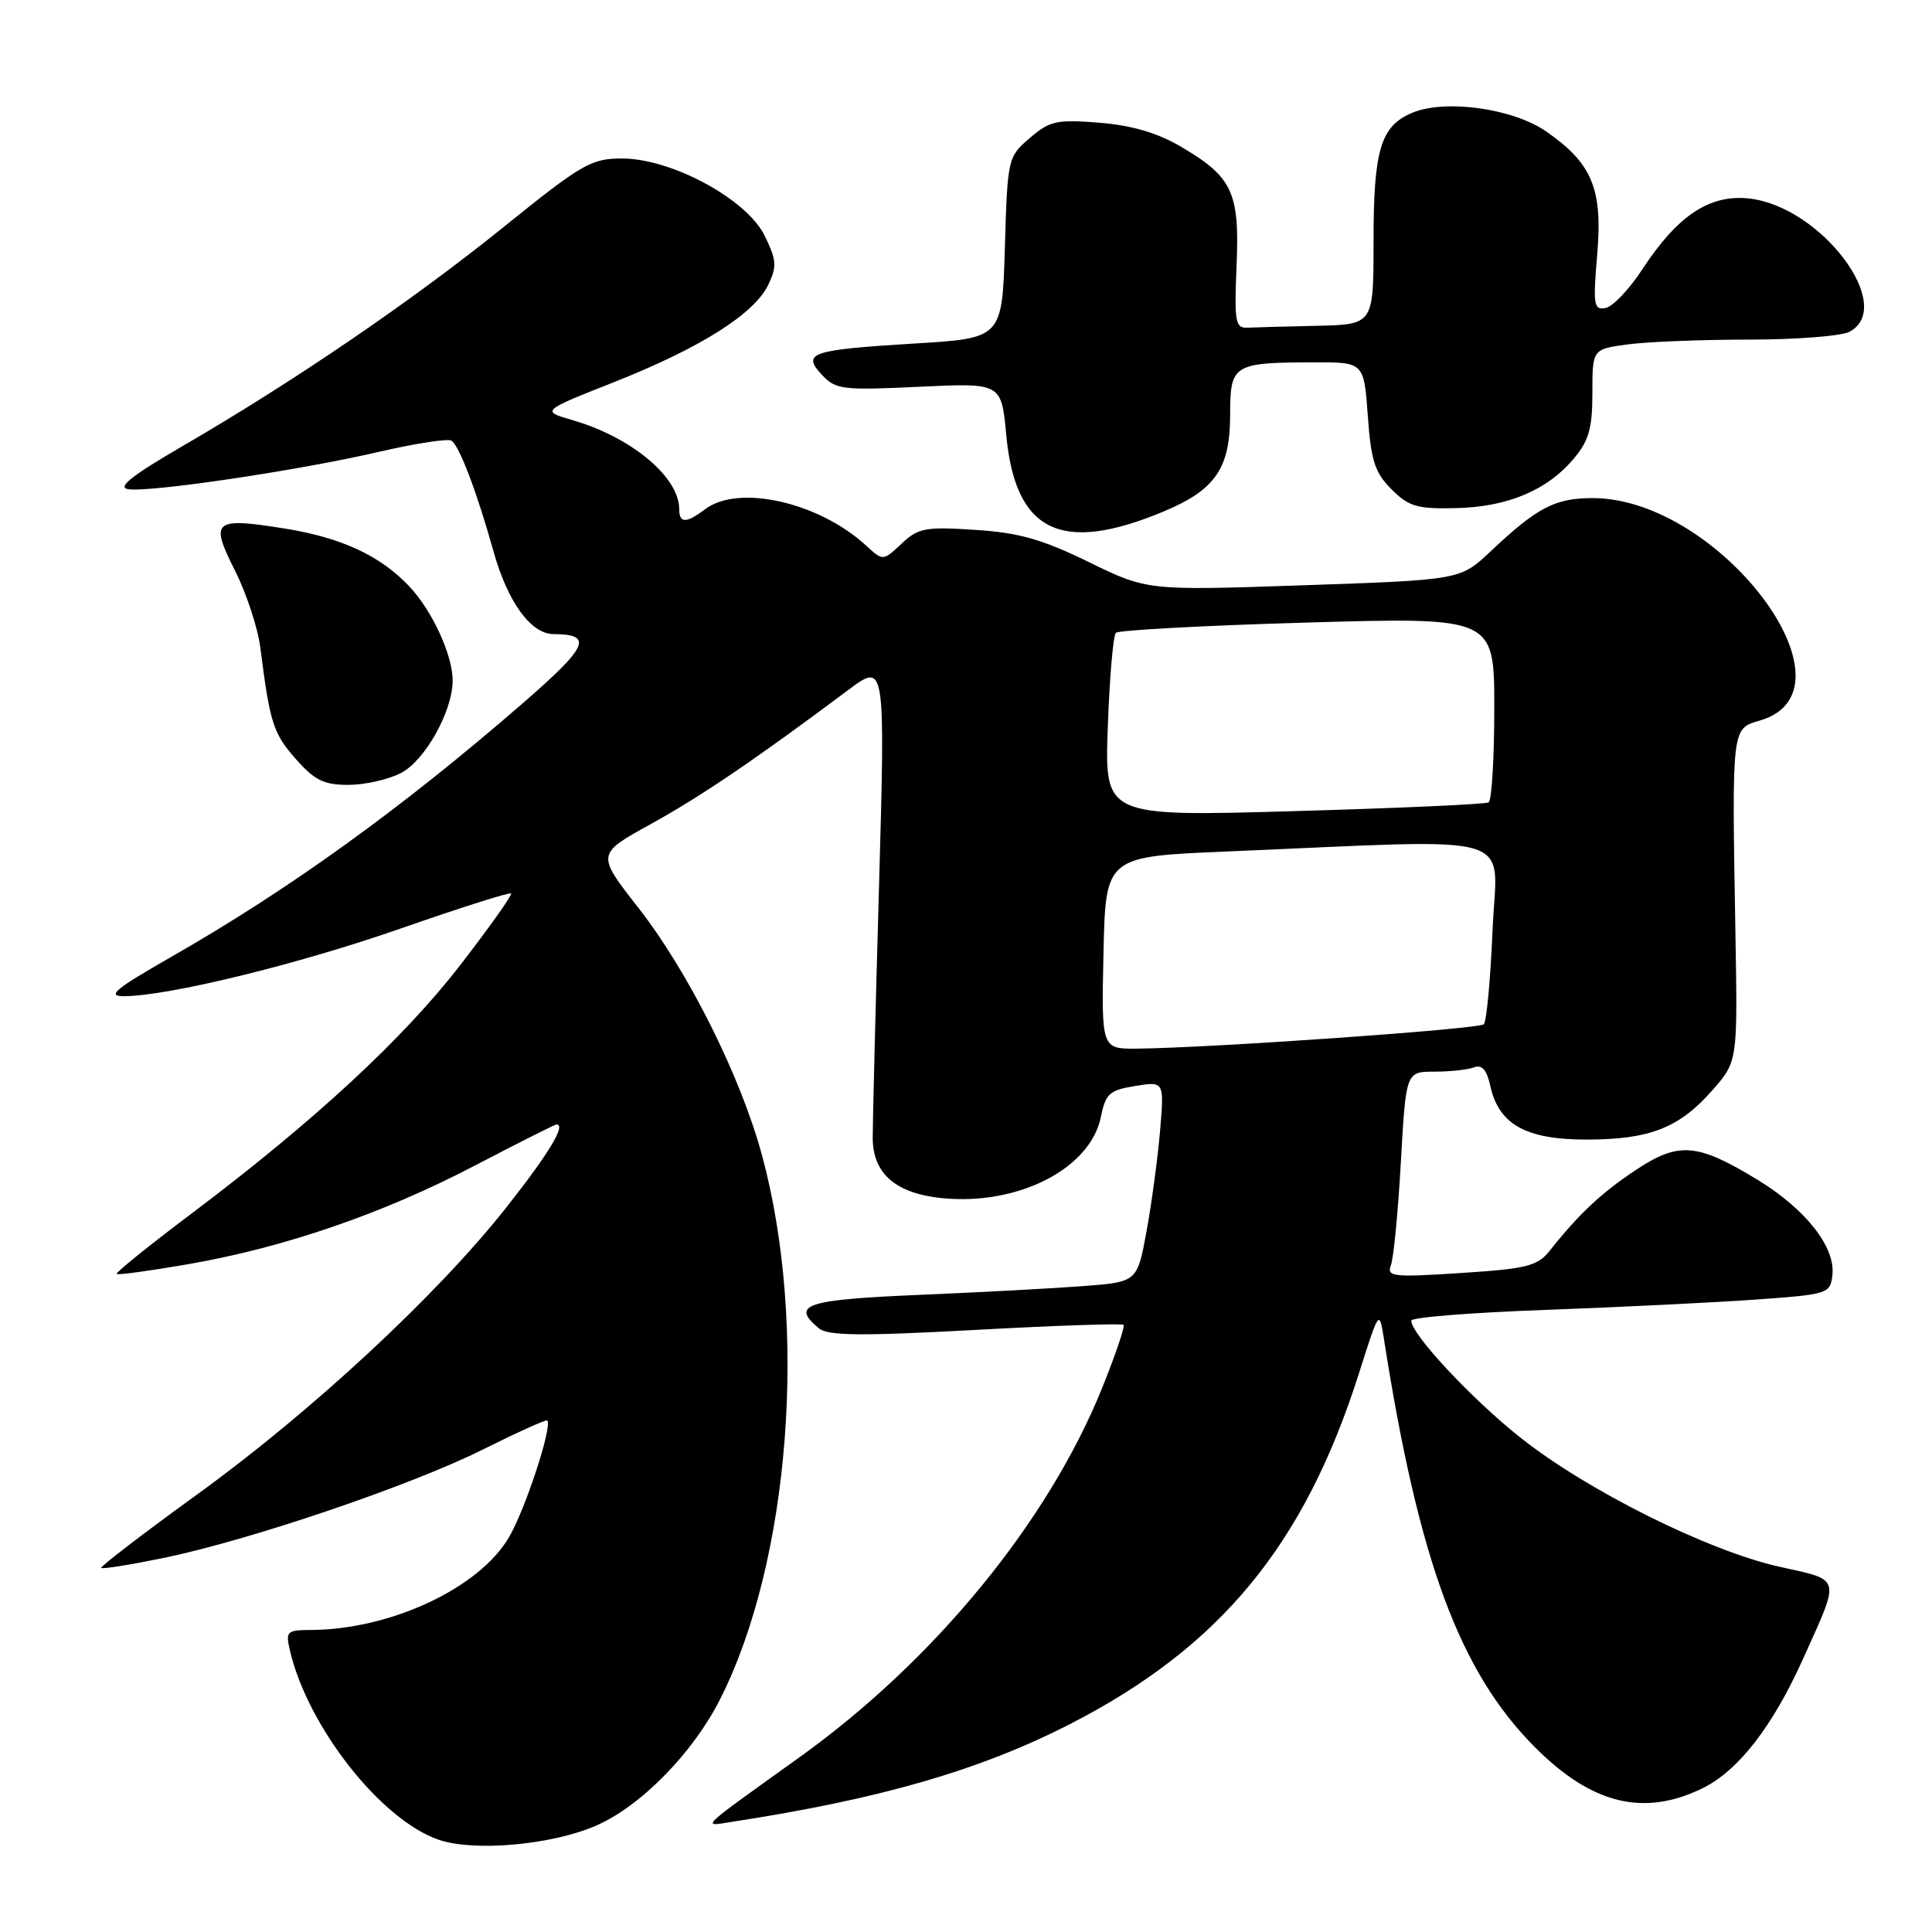 <?xml version="1.0" encoding="UTF-8" standalone="no"?>
<!DOCTYPE svg PUBLIC "-//W3C//DTD SVG 1.1//EN" "http://www.w3.org/Graphics/SVG/1.1/DTD/svg11.dtd" >
<svg xmlns="http://www.w3.org/2000/svg" xmlns:xlink="http://www.w3.org/1999/xlink" version="1.1" viewBox="0 0 256 256">
 <g >
 <path fill="currentColor"
d=" M 78.93 241.93 C 84.84 239.39 91.78 232.33 95.40 225.19 C 104.70 206.85 107.10 175.65 100.96 153.04 C 98.12 142.58 91.19 128.73 84.58 120.28 C 79.02 113.17 79.02 113.17 86.26 109.18 C 92.95 105.48 99.98 100.71 112.41 91.42 C 117.31 87.76 117.31 87.76 116.47 117.63 C 116.00 134.06 115.63 148.98 115.64 150.80 C 115.66 155.54 118.72 158.17 124.92 158.77 C 134.96 159.73 144.47 154.85 145.87 148.01 C 146.50 144.91 147.01 144.45 150.42 143.90 C 154.27 143.27 154.27 143.27 153.71 149.89 C 153.40 153.52 152.59 159.51 151.92 163.18 C 150.68 169.86 150.68 169.86 143.59 170.41 C 139.69 170.71 129.86 171.24 121.75 171.58 C 106.72 172.22 104.74 172.88 108.51 176.01 C 109.71 177.00 114.06 177.05 129.26 176.22 C 139.84 175.64 148.67 175.34 148.88 175.55 C 149.09 175.75 147.82 179.48 146.07 183.84 C 138.91 201.60 123.86 219.98 106.00 232.80 C 92.30 242.63 92.93 242.03 97.00 241.40 C 116.61 238.39 129.80 234.58 141.76 228.46 C 161.69 218.25 172.83 204.74 180.06 182.00 C 182.76 173.50 182.76 173.50 183.39 177.50 C 188.00 206.92 193.43 221.56 203.44 231.57 C 210.93 239.06 217.77 240.74 225.52 236.99 C 230.30 234.68 234.86 228.82 238.94 219.75 C 243.89 208.74 244.08 209.46 235.78 207.60 C 226.33 205.49 210.35 197.53 201.50 190.52 C 195.02 185.39 187.00 176.80 187.00 174.99 C 187.00 174.56 194.99 173.92 204.75 173.57 C 214.51 173.21 227.00 172.60 232.50 172.21 C 242.24 171.52 242.51 171.43 242.80 168.97 C 243.23 165.28 239.32 160.28 233.00 156.40 C 224.91 151.45 222.45 151.24 216.74 155.04 C 212.18 158.07 209.21 160.85 205.31 165.77 C 203.72 167.76 202.28 168.12 193.58 168.68 C 184.57 169.27 183.72 169.17 184.30 167.65 C 184.66 166.73 185.25 160.58 185.62 153.99 C 186.30 142.00 186.30 142.00 190.07 142.00 C 192.14 142.00 194.51 141.74 195.32 141.43 C 196.37 141.03 197.01 141.76 197.48 143.92 C 198.60 148.99 202.20 151.00 210.17 151.00 C 218.58 151.00 222.50 149.47 226.89 144.47 C 230.25 140.65 230.25 140.65 229.95 123.58 C 229.48 96.09 229.43 96.58 233.24 95.46 C 246.96 91.40 227.80 66.00 211.03 66.00 C 206.05 66.00 203.69 67.23 197.50 73.07 C 193.50 76.84 193.50 76.84 172.76 77.55 C 152.02 78.26 152.02 78.26 144.26 74.47 C 138.08 71.45 135.01 70.58 129.21 70.21 C 122.61 69.78 121.68 69.95 119.46 72.04 C 117.00 74.35 117.00 74.35 114.75 72.28 C 108.51 66.54 97.85 64.13 93.44 67.47 C 90.93 69.37 90.00 69.37 90.00 67.46 C 90.00 63.22 83.67 57.94 75.90 55.68 C 71.68 54.46 71.68 54.46 81.40 50.62 C 92.83 46.09 99.96 41.59 101.81 37.72 C 102.96 35.31 102.90 34.45 101.32 31.23 C 98.95 26.39 88.99 21.00 82.41 21.00 C 78.34 21.00 77.11 21.71 66.76 30.06 C 54.68 39.81 39.08 50.46 24.21 59.10 C 17.45 63.02 15.48 64.59 16.99 64.82 C 19.87 65.27 39.69 62.32 50.22 59.87 C 55.02 58.76 59.34 58.09 59.82 58.39 C 60.85 59.03 63.20 65.21 65.40 73.09 C 67.27 79.76 70.33 83.99 73.32 84.02 C 78.67 84.05 77.97 85.63 69.25 93.20 C 53.19 107.14 38.29 117.89 22.54 126.88 C 15.30 131.02 14.12 132.00 16.38 132.00 C 22.25 132.00 39.55 127.77 53.19 123.00 C 60.99 120.28 67.53 118.20 67.72 118.39 C 67.91 118.57 64.88 122.84 61.00 127.86 C 53.43 137.65 41.64 148.56 25.33 160.84 C 19.74 165.05 15.30 168.63 15.46 168.80 C 15.63 168.97 19.87 168.39 24.89 167.52 C 37.69 165.30 50.69 160.83 62.89 154.46 C 68.64 151.46 73.52 149.00 73.74 149.00 C 75.06 149.00 72.71 152.87 67.07 160.02 C 57.90 171.63 41.27 187.06 26.14 198.01 C 18.97 203.20 13.25 207.59 13.42 207.76 C 13.60 207.93 17.28 207.34 21.62 206.45 C 33.10 204.08 54.38 196.86 63.96 192.08 C 68.53 189.80 72.38 188.06 72.52 188.22 C 73.21 189.01 69.61 200.00 67.44 203.70 C 63.48 210.45 51.74 215.94 41.14 215.98 C 37.99 216.00 37.82 216.17 38.43 218.75 C 40.81 228.87 50.53 241.21 58.17 243.79 C 62.86 245.38 73.04 244.47 78.93 241.93 Z  M 53.13 102.43 C 56.30 100.79 59.94 94.31 59.98 90.22 C 60.01 86.85 57.27 80.90 54.20 77.66 C 50.36 73.61 45.21 71.23 37.71 70.03 C 28.30 68.53 27.78 68.96 31.12 75.57 C 32.64 78.59 34.16 83.18 34.49 85.78 C 35.76 95.79 36.19 97.15 39.15 100.52 C 41.67 103.39 42.90 104.00 46.15 104.00 C 48.32 104.00 51.46 103.30 53.13 102.43 Z  M 154.29 67.73 C 161.05 64.89 163.00 62.03 163.00 54.98 C 163.00 48.27 163.37 48.04 174.12 48.01 C 180.73 48.00 180.73 48.00 181.24 55.10 C 181.67 61.06 182.17 62.63 184.38 64.83 C 186.67 67.13 187.78 67.45 192.90 67.33 C 199.74 67.18 205.00 64.97 208.51 60.80 C 210.54 58.40 211.00 56.77 211.00 52.06 C 211.00 46.27 211.00 46.27 215.64 45.64 C 218.19 45.29 225.42 45.00 231.71 45.00 C 237.99 45.00 244.00 44.53 245.07 43.96 C 251.30 40.63 241.27 27.32 231.74 26.30 C 226.52 25.74 222.30 28.54 217.62 35.68 C 215.90 38.32 213.71 40.63 212.75 40.81 C 211.18 41.11 211.07 40.42 211.64 33.71 C 212.38 25.03 210.97 21.64 204.88 17.42 C 200.48 14.37 191.55 13.12 187.17 14.93 C 182.94 16.68 182.00 19.79 182.00 32.05 C 182.00 43.00 182.00 43.00 174.50 43.17 C 170.38 43.26 166.21 43.37 165.25 43.42 C 163.69 43.49 163.54 42.60 163.85 35.23 C 164.27 25.49 163.31 23.44 156.47 19.43 C 153.35 17.60 149.96 16.61 145.66 16.26 C 140.01 15.81 139.10 16.01 136.45 18.29 C 133.54 20.79 133.50 20.97 133.15 32.82 C 132.79 44.82 132.79 44.82 121.15 45.52 C 107.41 46.36 106.20 46.77 108.92 49.68 C 110.72 51.62 111.64 51.73 121.77 51.25 C 132.69 50.73 132.69 50.73 133.33 57.61 C 134.53 70.53 140.62 73.47 154.29 67.73 Z  M 146.22 126.25 C 146.50 113.50 146.50 113.50 162.50 112.83 C 202.27 111.16 198.32 109.99 197.77 123.27 C 197.50 129.75 196.98 135.35 196.61 135.72 C 195.97 136.36 160.79 138.83 150.72 138.95 C 145.94 139.00 145.94 139.00 146.22 126.25 Z  M 146.79 96.35 C 147.02 89.83 147.50 84.21 147.86 83.85 C 148.21 83.50 159.64 82.88 173.25 82.49 C 198.00 81.78 198.00 81.78 198.00 93.83 C 198.00 100.46 197.66 106.08 197.25 106.32 C 196.84 106.57 185.22 107.09 171.43 107.48 C 146.36 108.20 146.36 108.20 146.79 96.35 Z "/>
</g>
</svg>